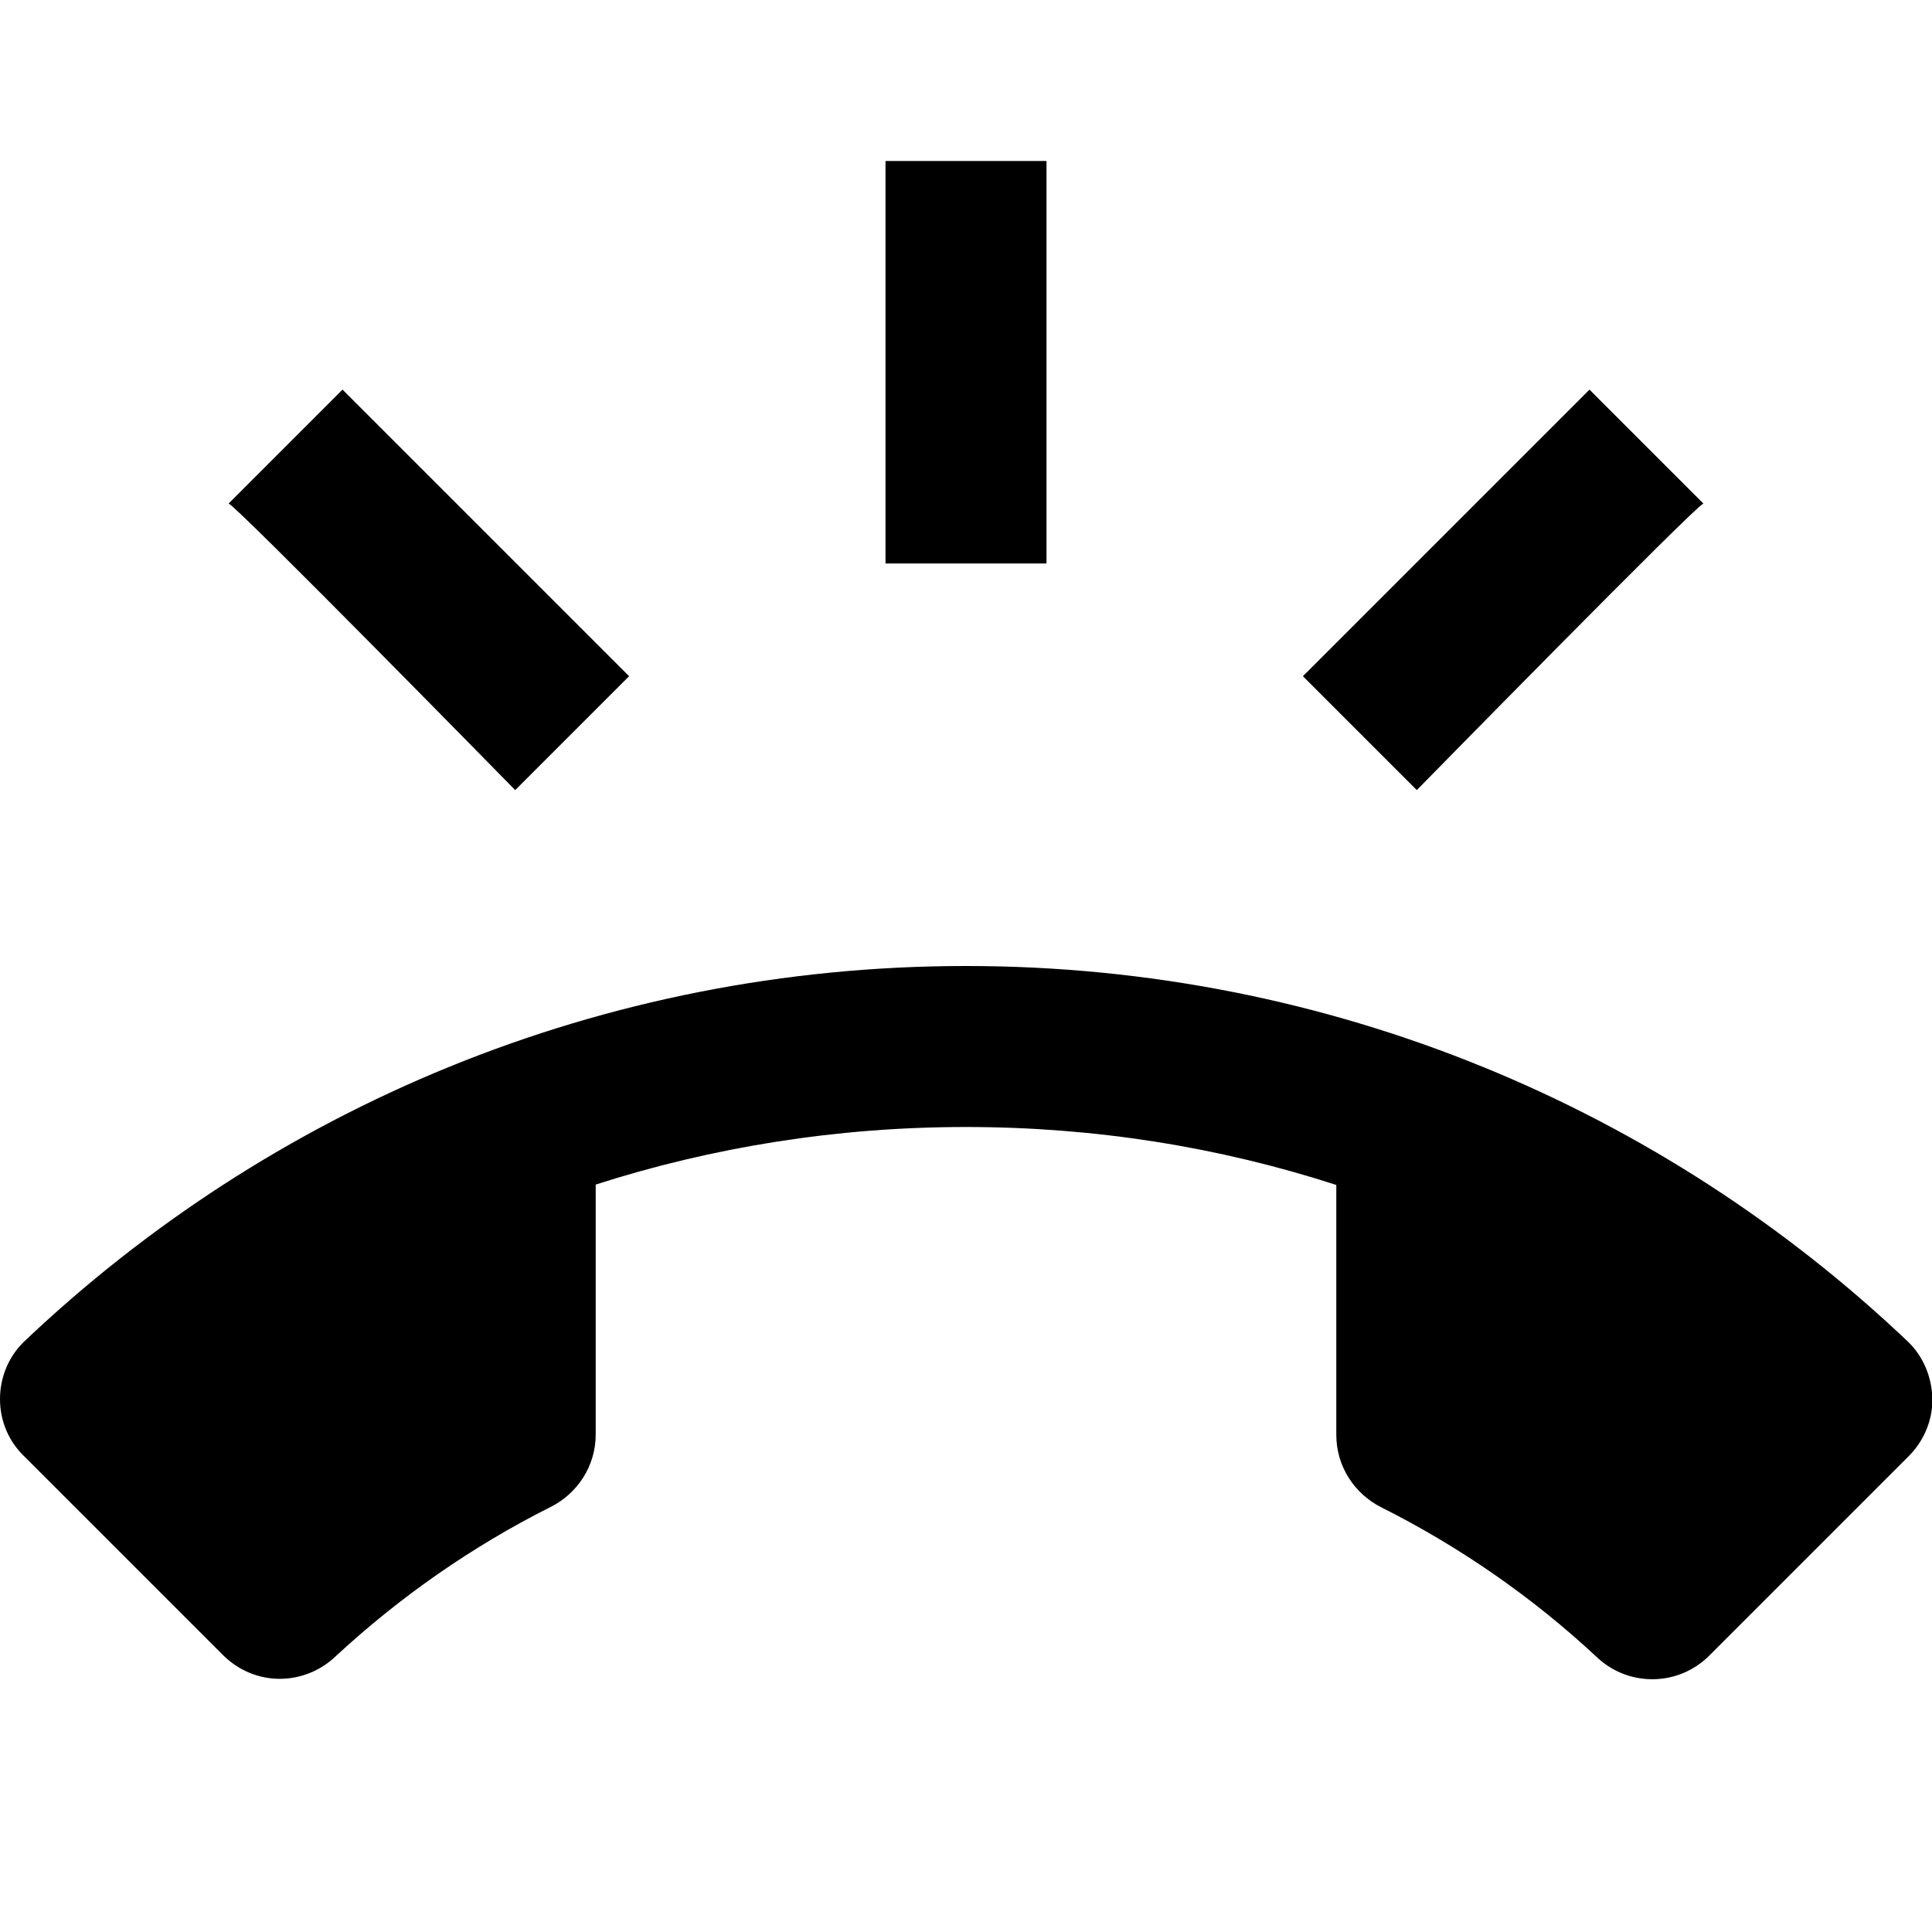 <svg xmlns="http://www.w3.org/2000/svg" viewBox="0 0 48 48"><path d="M47.41 33.34C41.32 27.55 33.07 24 24 24S6.68 27.55.59 33.34c-.37.36-.59.87-.59 1.42 0 .55.22 1.05.59 1.41l4.95 4.95c.36.36.86.59 1.41.59.54 0 1.04-.22 1.4-.57 1.59-1.47 3.38-2.72 5.33-3.7.66-.33 1.12-1.01 1.12-1.8v-6.21C17.7 28.5 20.79 28 24 28s6.3.5 9.2 1.44v6.21c0 .79.46 1.47 1.12 1.8 1.95.98 3.75 2.23 5.33 3.7.36.35.85.57 1.4.57.55 0 1.05-.22 1.42-.59l4.95-4.95c.36-.36.59-.86.59-1.41-.01-.56-.23-1.07-.6-1.43zm-5.09-20.83l-2.83-2.83-7.12 7.12 2.83 2.83s6.9-7.04 7.12-7.12zM26 4h-4v10h4V4zM12.8 19.63l2.83-2.83-7.12-7.12-2.83 2.83c.22.08 7.12 7.12 7.12 7.12z"/></svg>